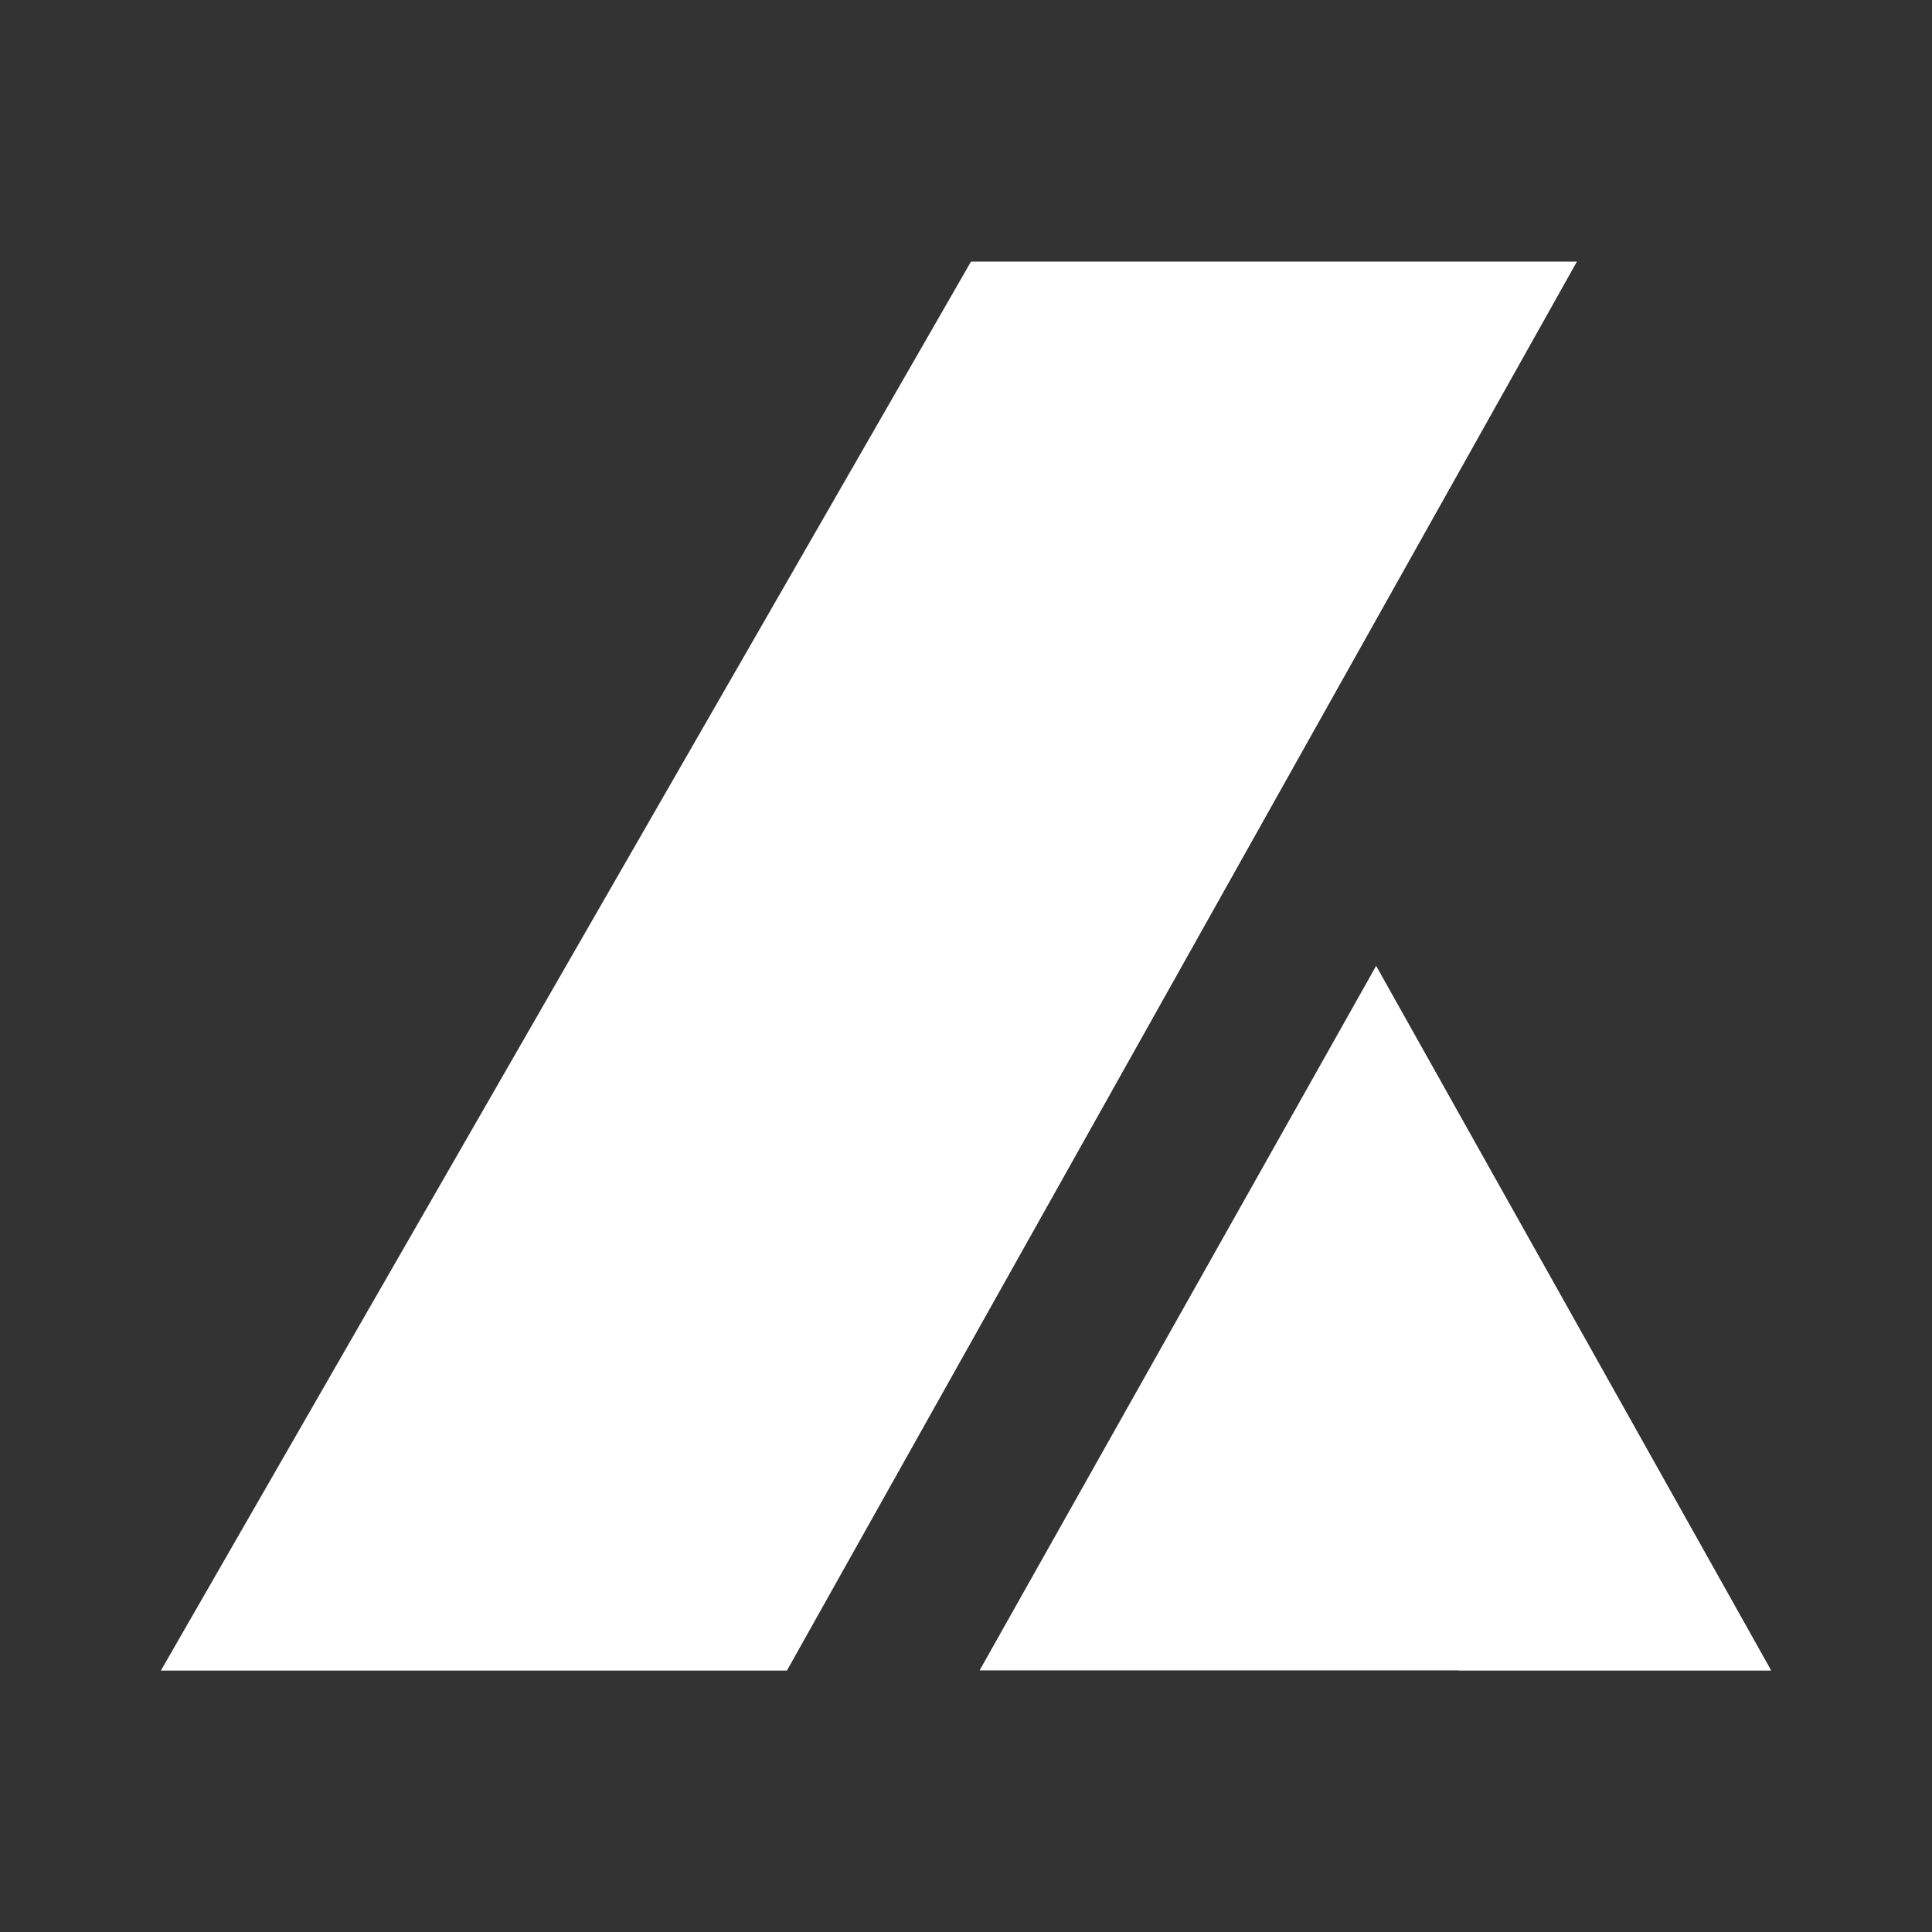 <svg width="24" height="24" viewBox="0 0 24 24" fill="none" xmlns="http://www.w3.org/2000/svg">
<rect x="0" y="0" width="24" height="24" fill="#333333" stroke="none"/>
<path d="M12.062 3.25L2 20.75H9.775L19.587 3.25H12.062Z" fill="white"/>
<path d="M19.581 3.25L2 20.75H9.775L19.587 3.25H19.581Z" fill="white"/>
<path d="M12.169 20.75H22L17.094 12L12.169 20.75Z" fill="white"/>
<path d="M18.125 20.75H22L17.094 12L18.125 20.75Z" fill="white"/>
</svg>
